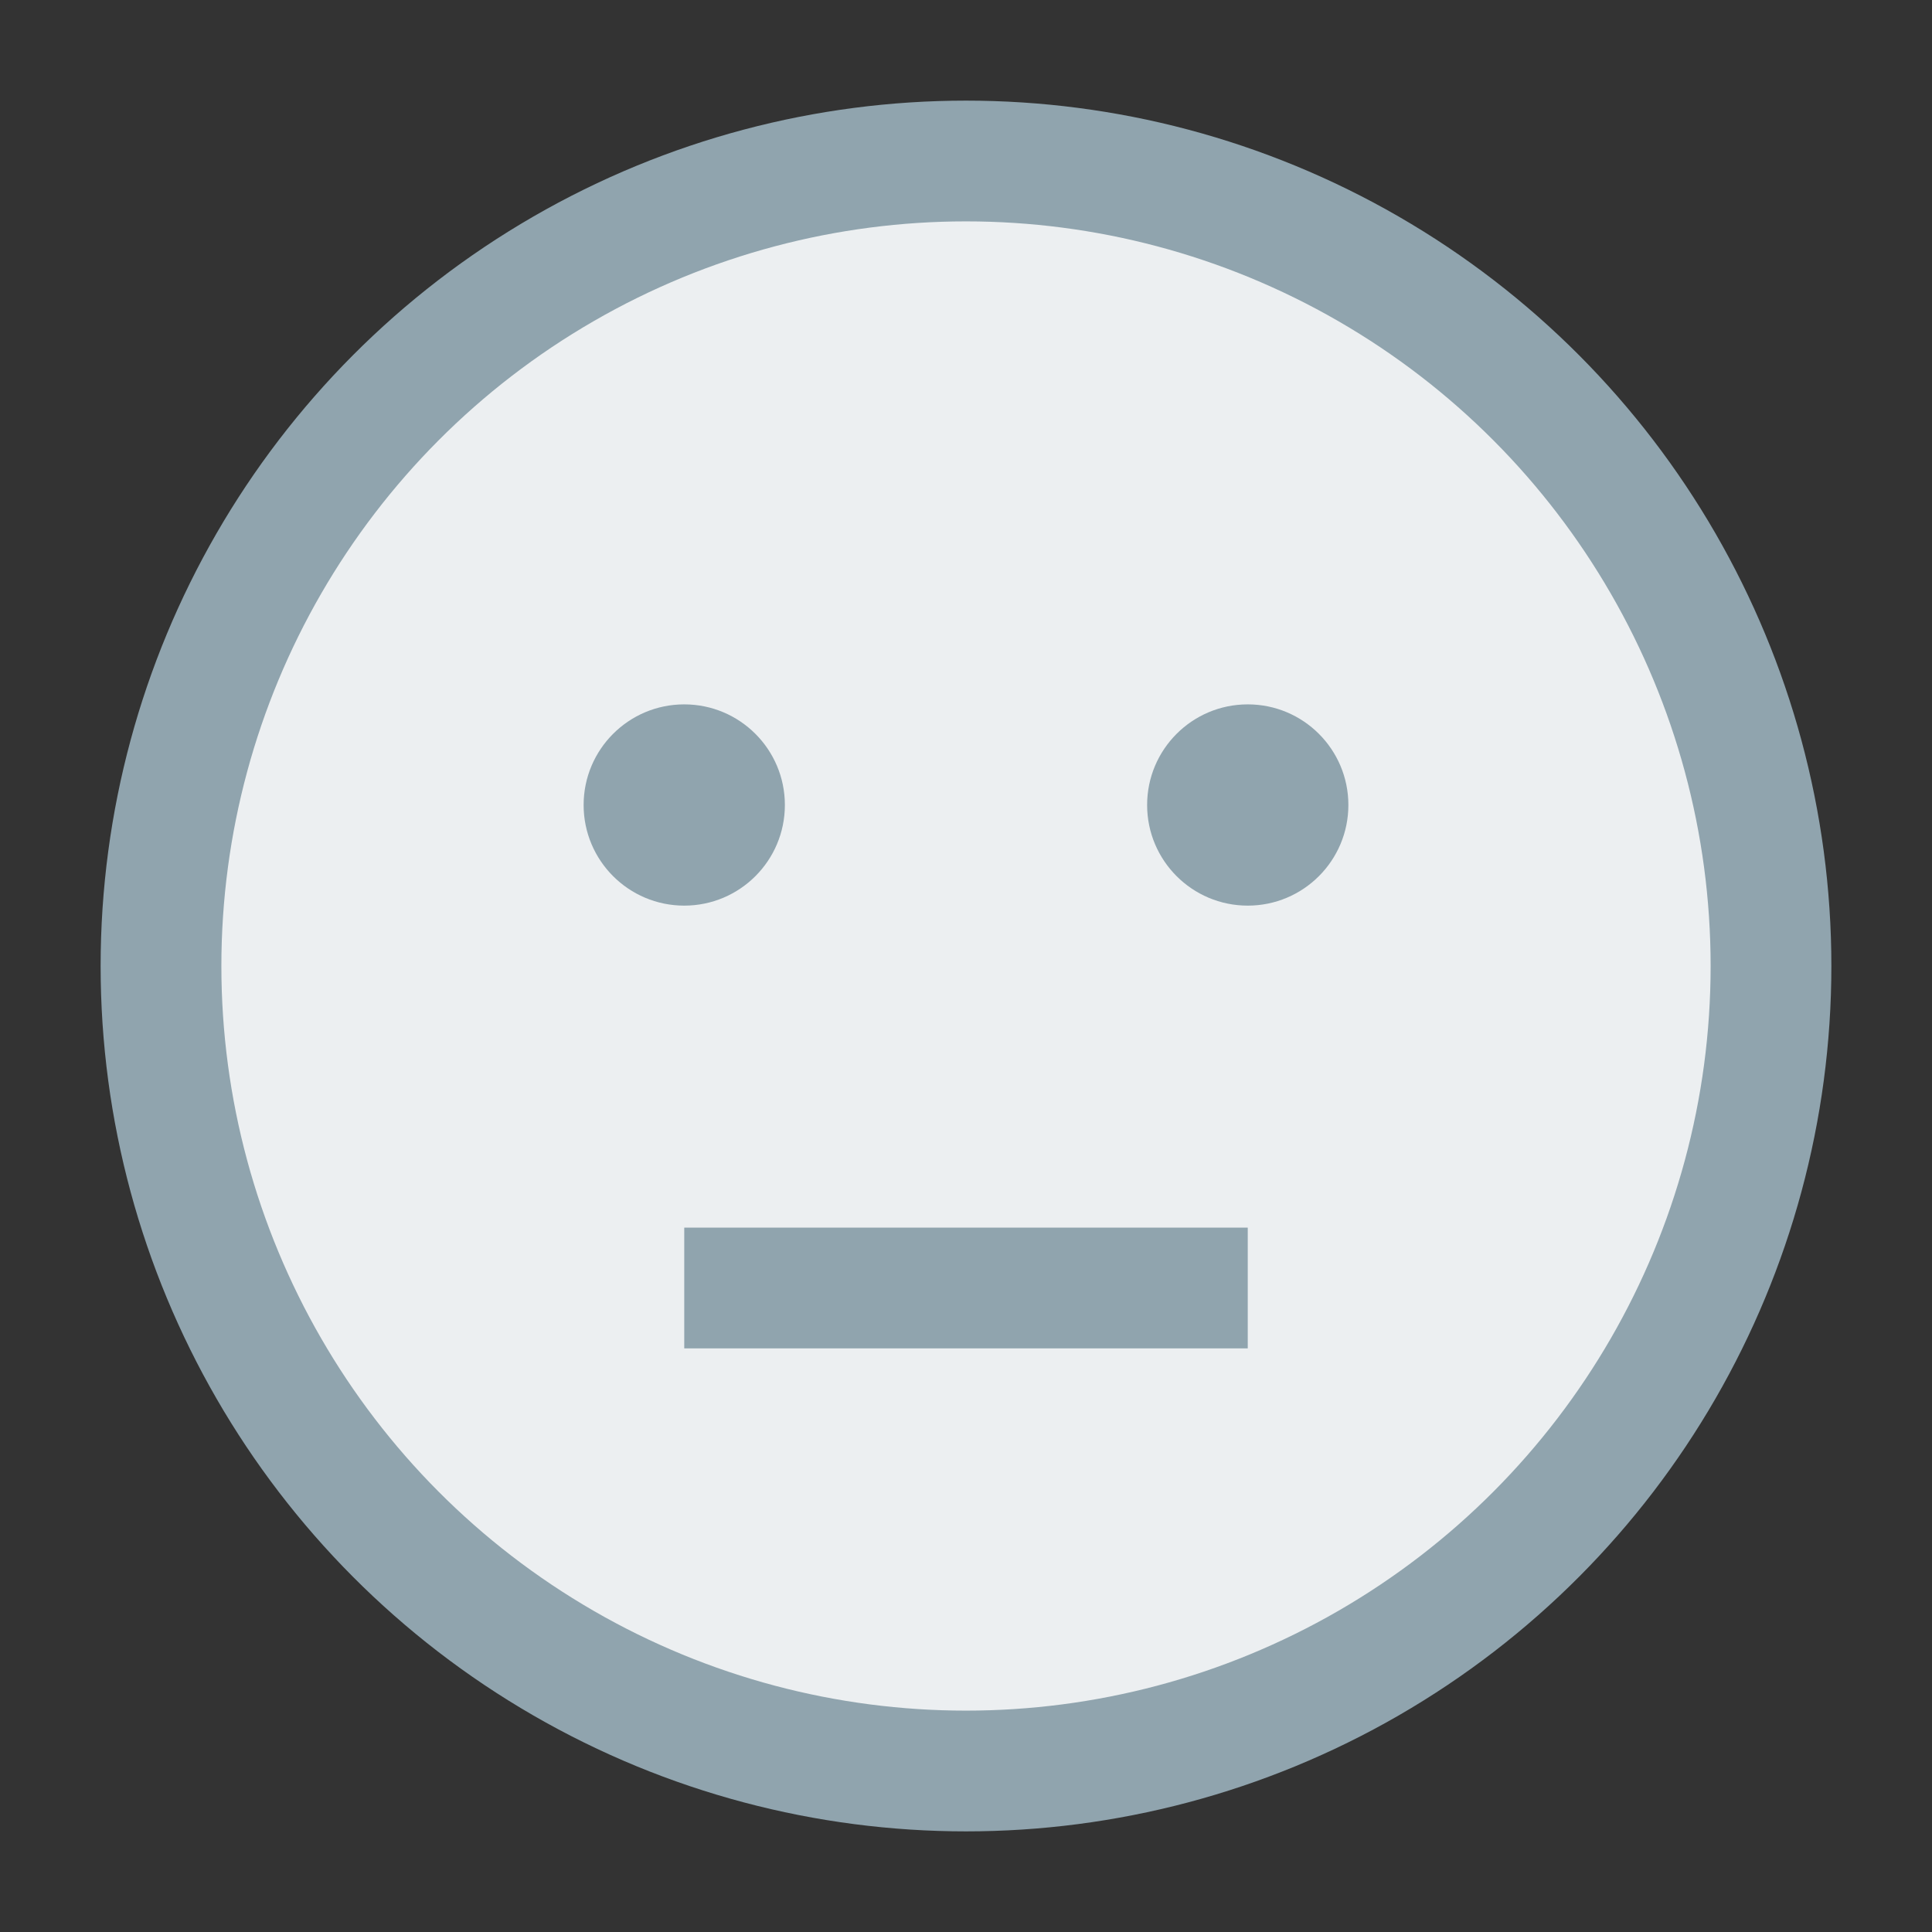 <svg width="48" height="48" viewBox="0 0 48 48" fill="none" xmlns="http://www.w3.org/2000/svg">
  <rect x="0" y="0" width="48" height="48" fill="#333333" stroke="none"/>
  <circle cx="24" cy="24" r="20" fill="#ECEFF1" stroke="#90A4AE" stroke-width="3"/>
  <circle cx="17" cy="20" r="2.5" fill="#90A4AE"/>
  <circle cx="31" cy="20" r="2.5" fill="#90A4AE"/>
  <line x1="17" y1="32" x2="31" y2="32" stroke="#90A4AE" stroke-width="3"/>
</svg> 